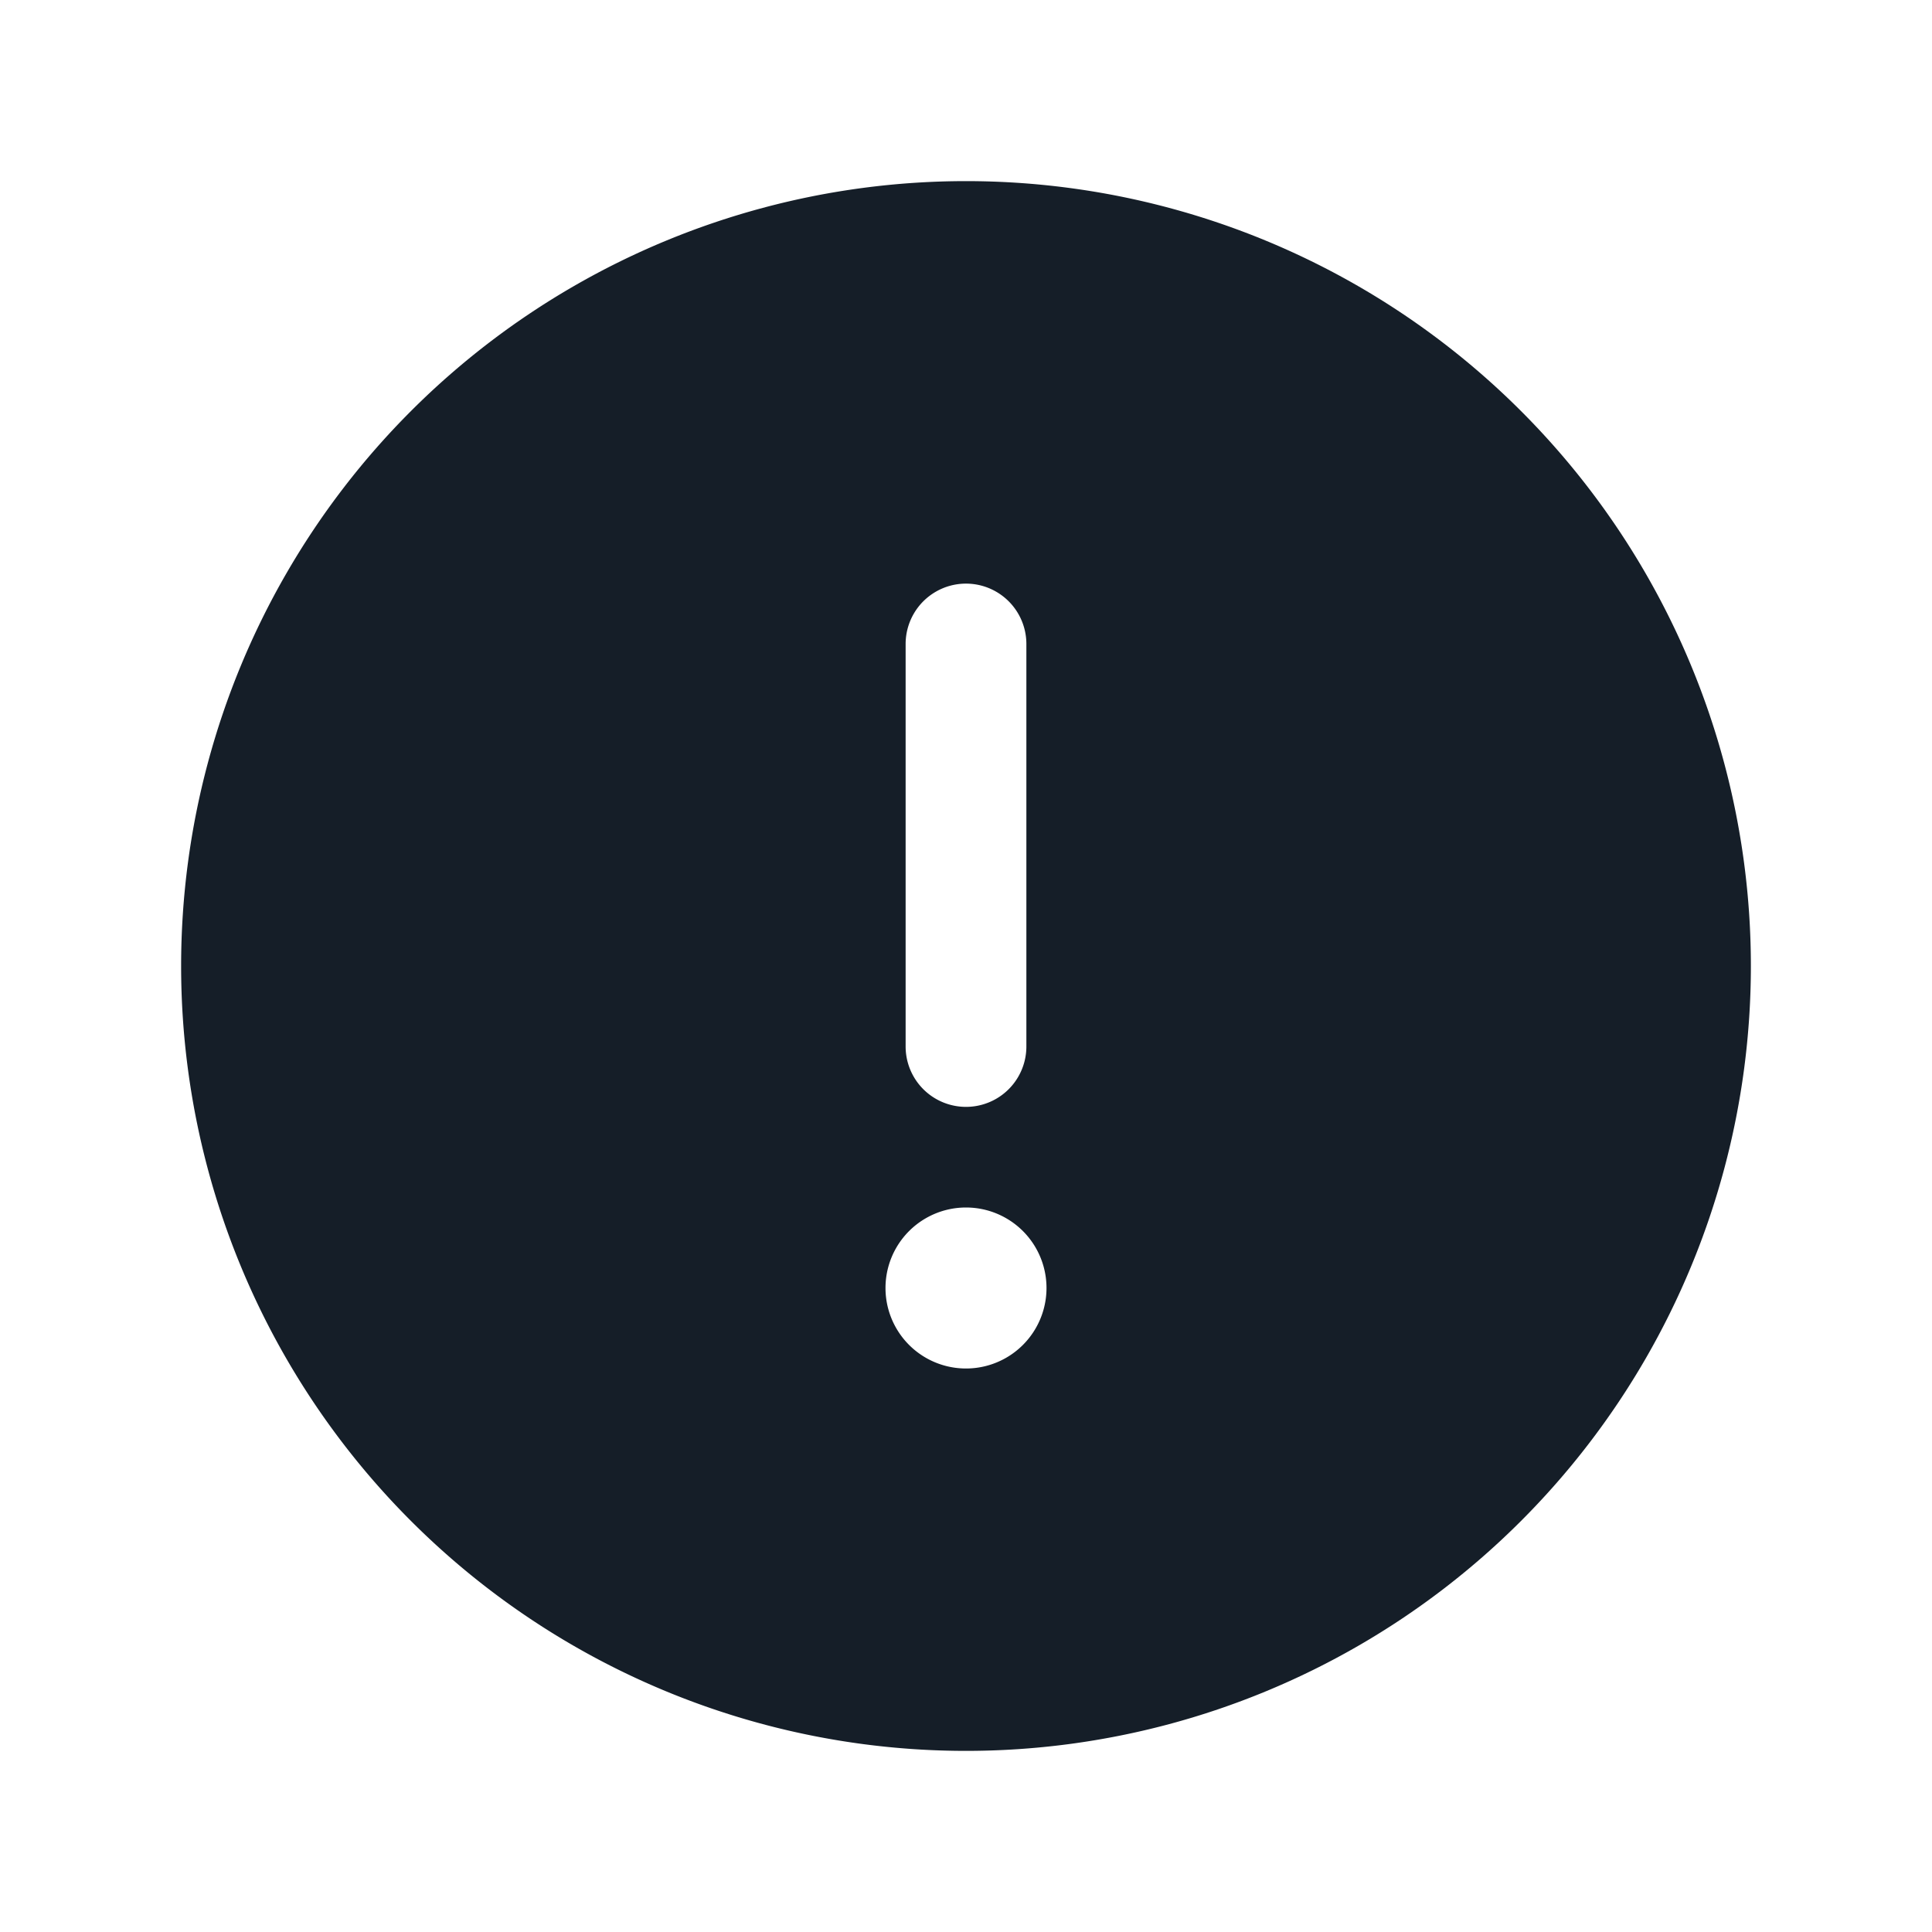 <svg xmlns="http://www.w3.org/2000/svg" viewBox="0 0 24 24"><path fill="#151E28" d="M12 2.25A9.75 9.75 0 0 1 21.75 12 9.75 9.75 0 0 1 12 21.75 9.75 9.75 0 0 1 2.25 12 9.75 9.75 0 0 1 12 2.25ZM12.75 8a.75.75 0 0 0-1.5 0v5a.75.75 0 0 0 1.5 0Zm.25 8a1 1 0 1 0-2 0 1 1 0 0 0 2 0Z"/></svg>